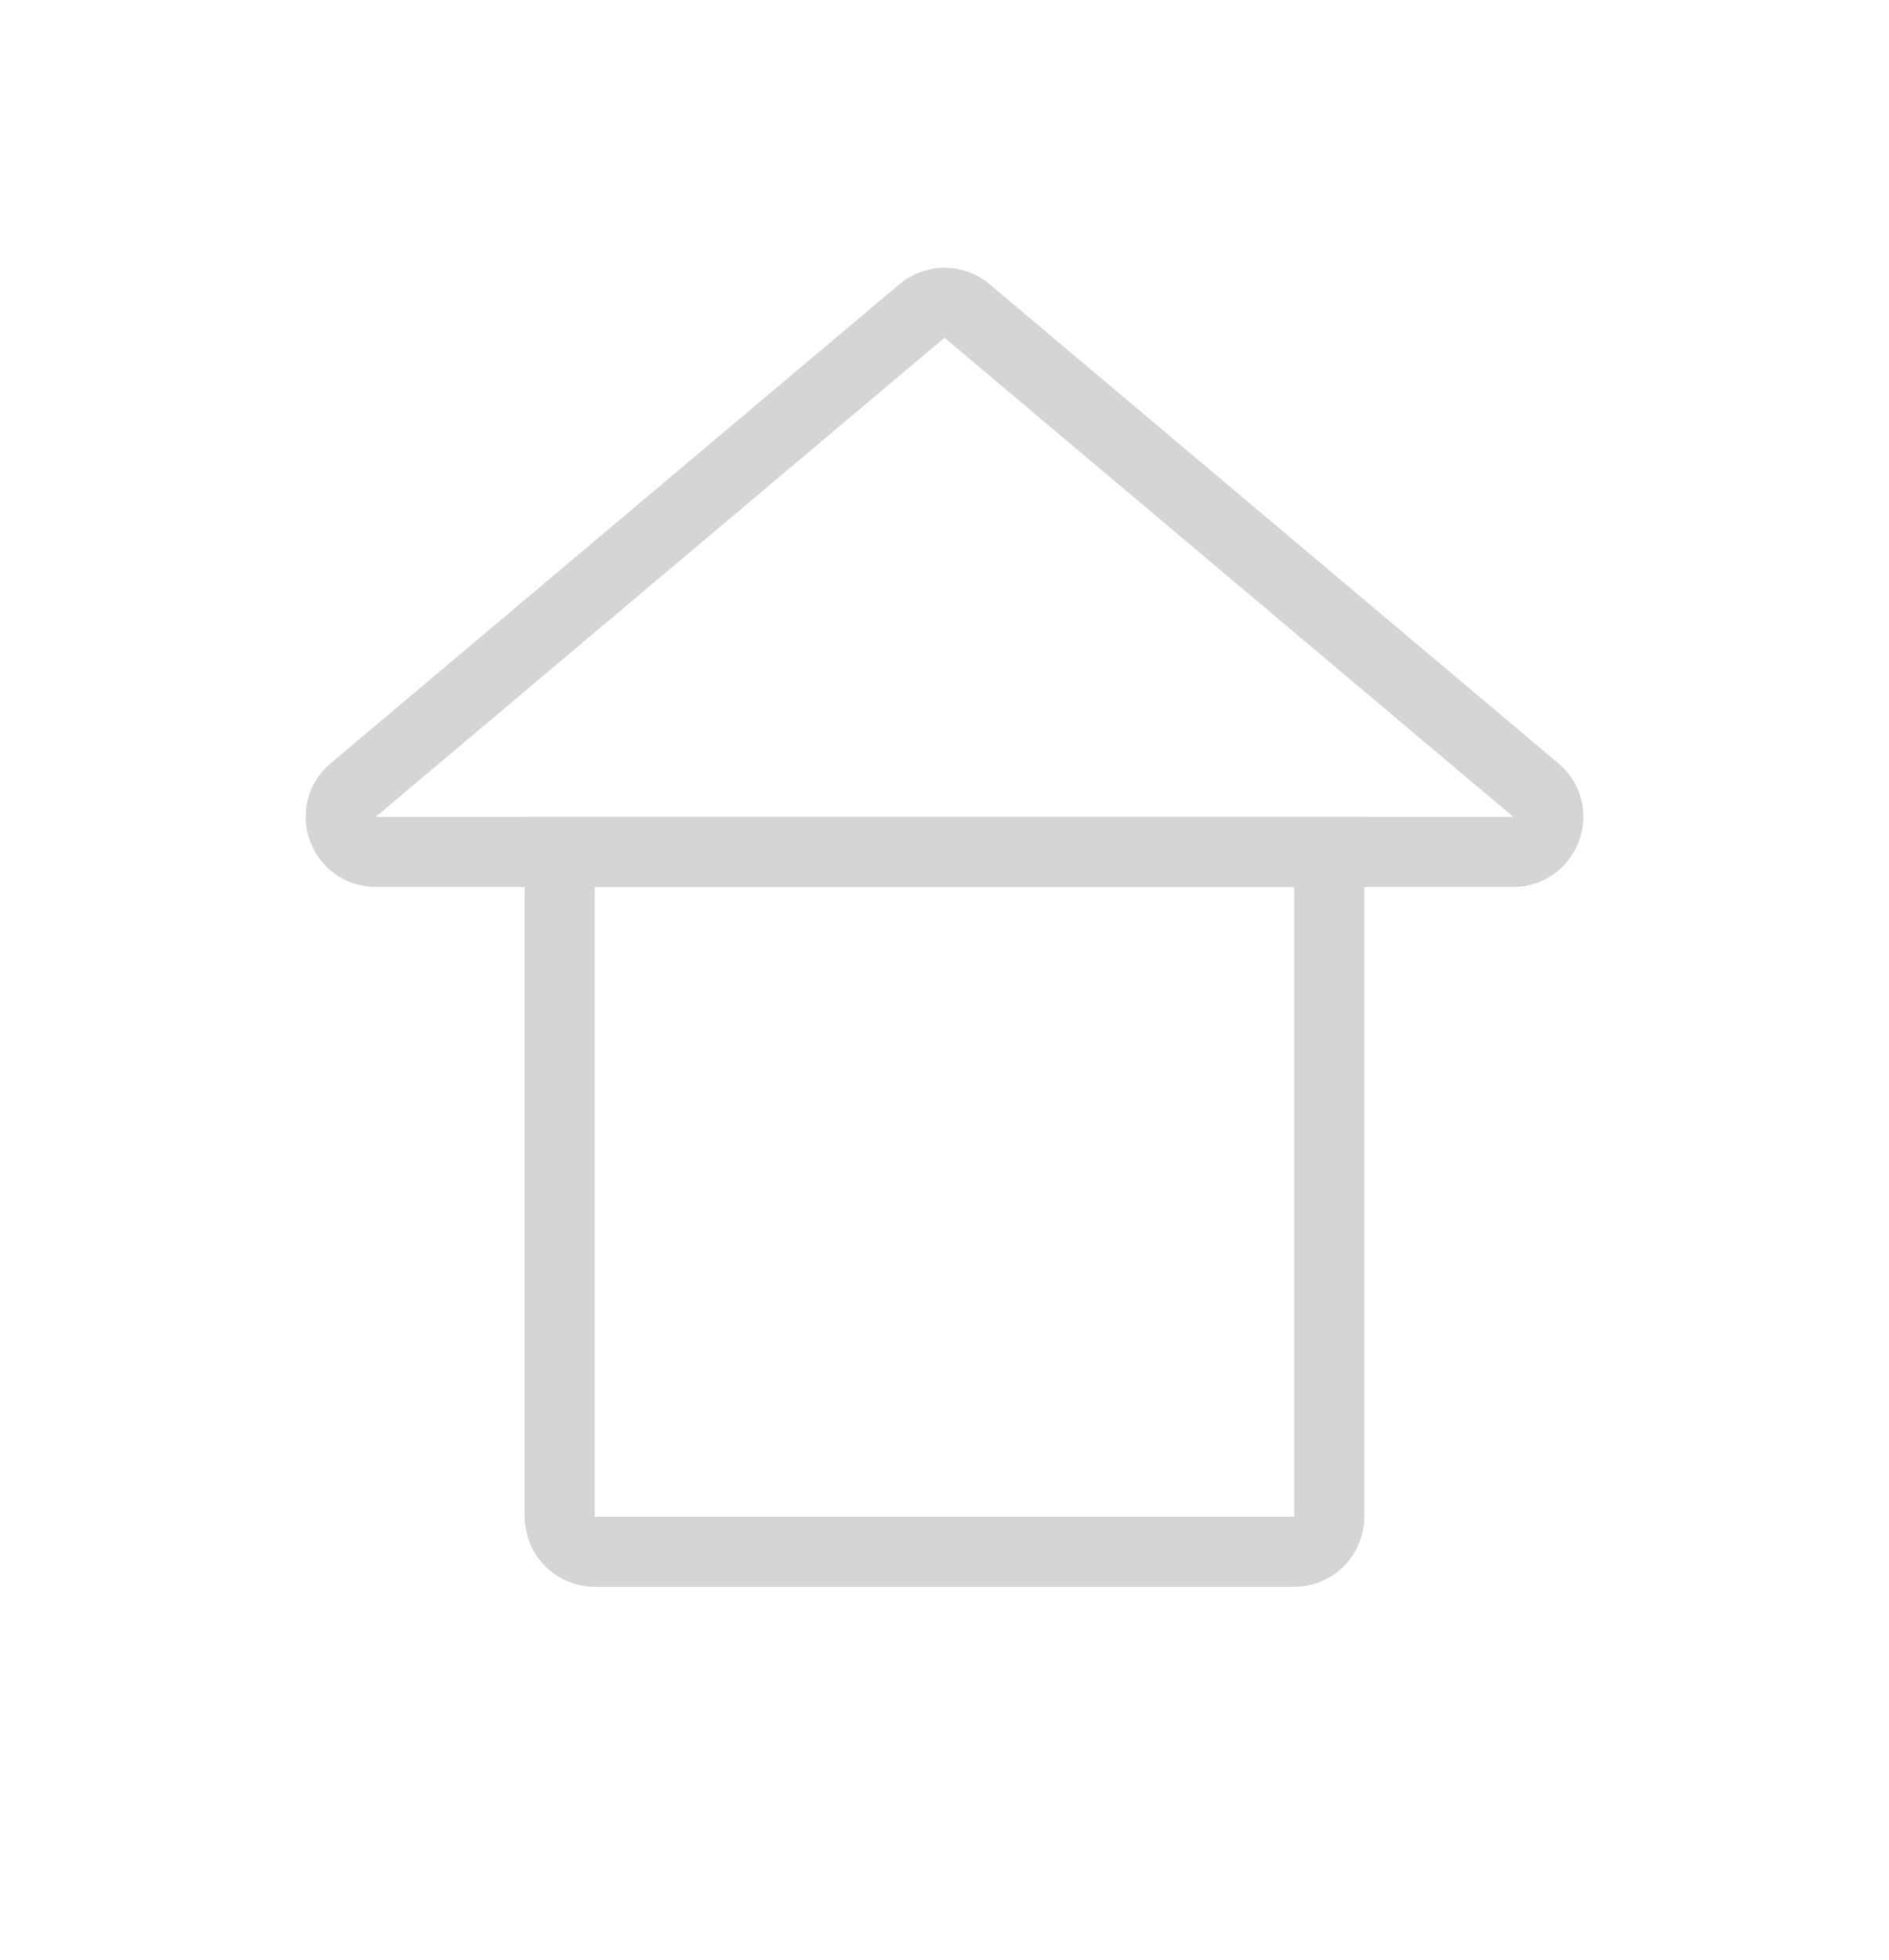 <svg width="27" height="28" viewBox="0 0 27 28" fill="none" xmlns="http://www.w3.org/2000/svg">
<path d="M8 12.172H19V21.672C19 21.948 18.776 22.172 18.5 22.172H8.5C8.224 22.172 8 21.948 8 21.672V12.172Z" stroke="#D5D5D5"/>
<path d="M5.048 11.289L13.178 4.443C13.364 4.286 13.636 4.286 13.822 4.443L21.952 11.289C22.309 11.59 22.096 12.172 21.63 12.172H5.37C4.904 12.172 4.691 11.59 5.048 11.289Z" stroke="#D5D5D5"/>
</svg>
